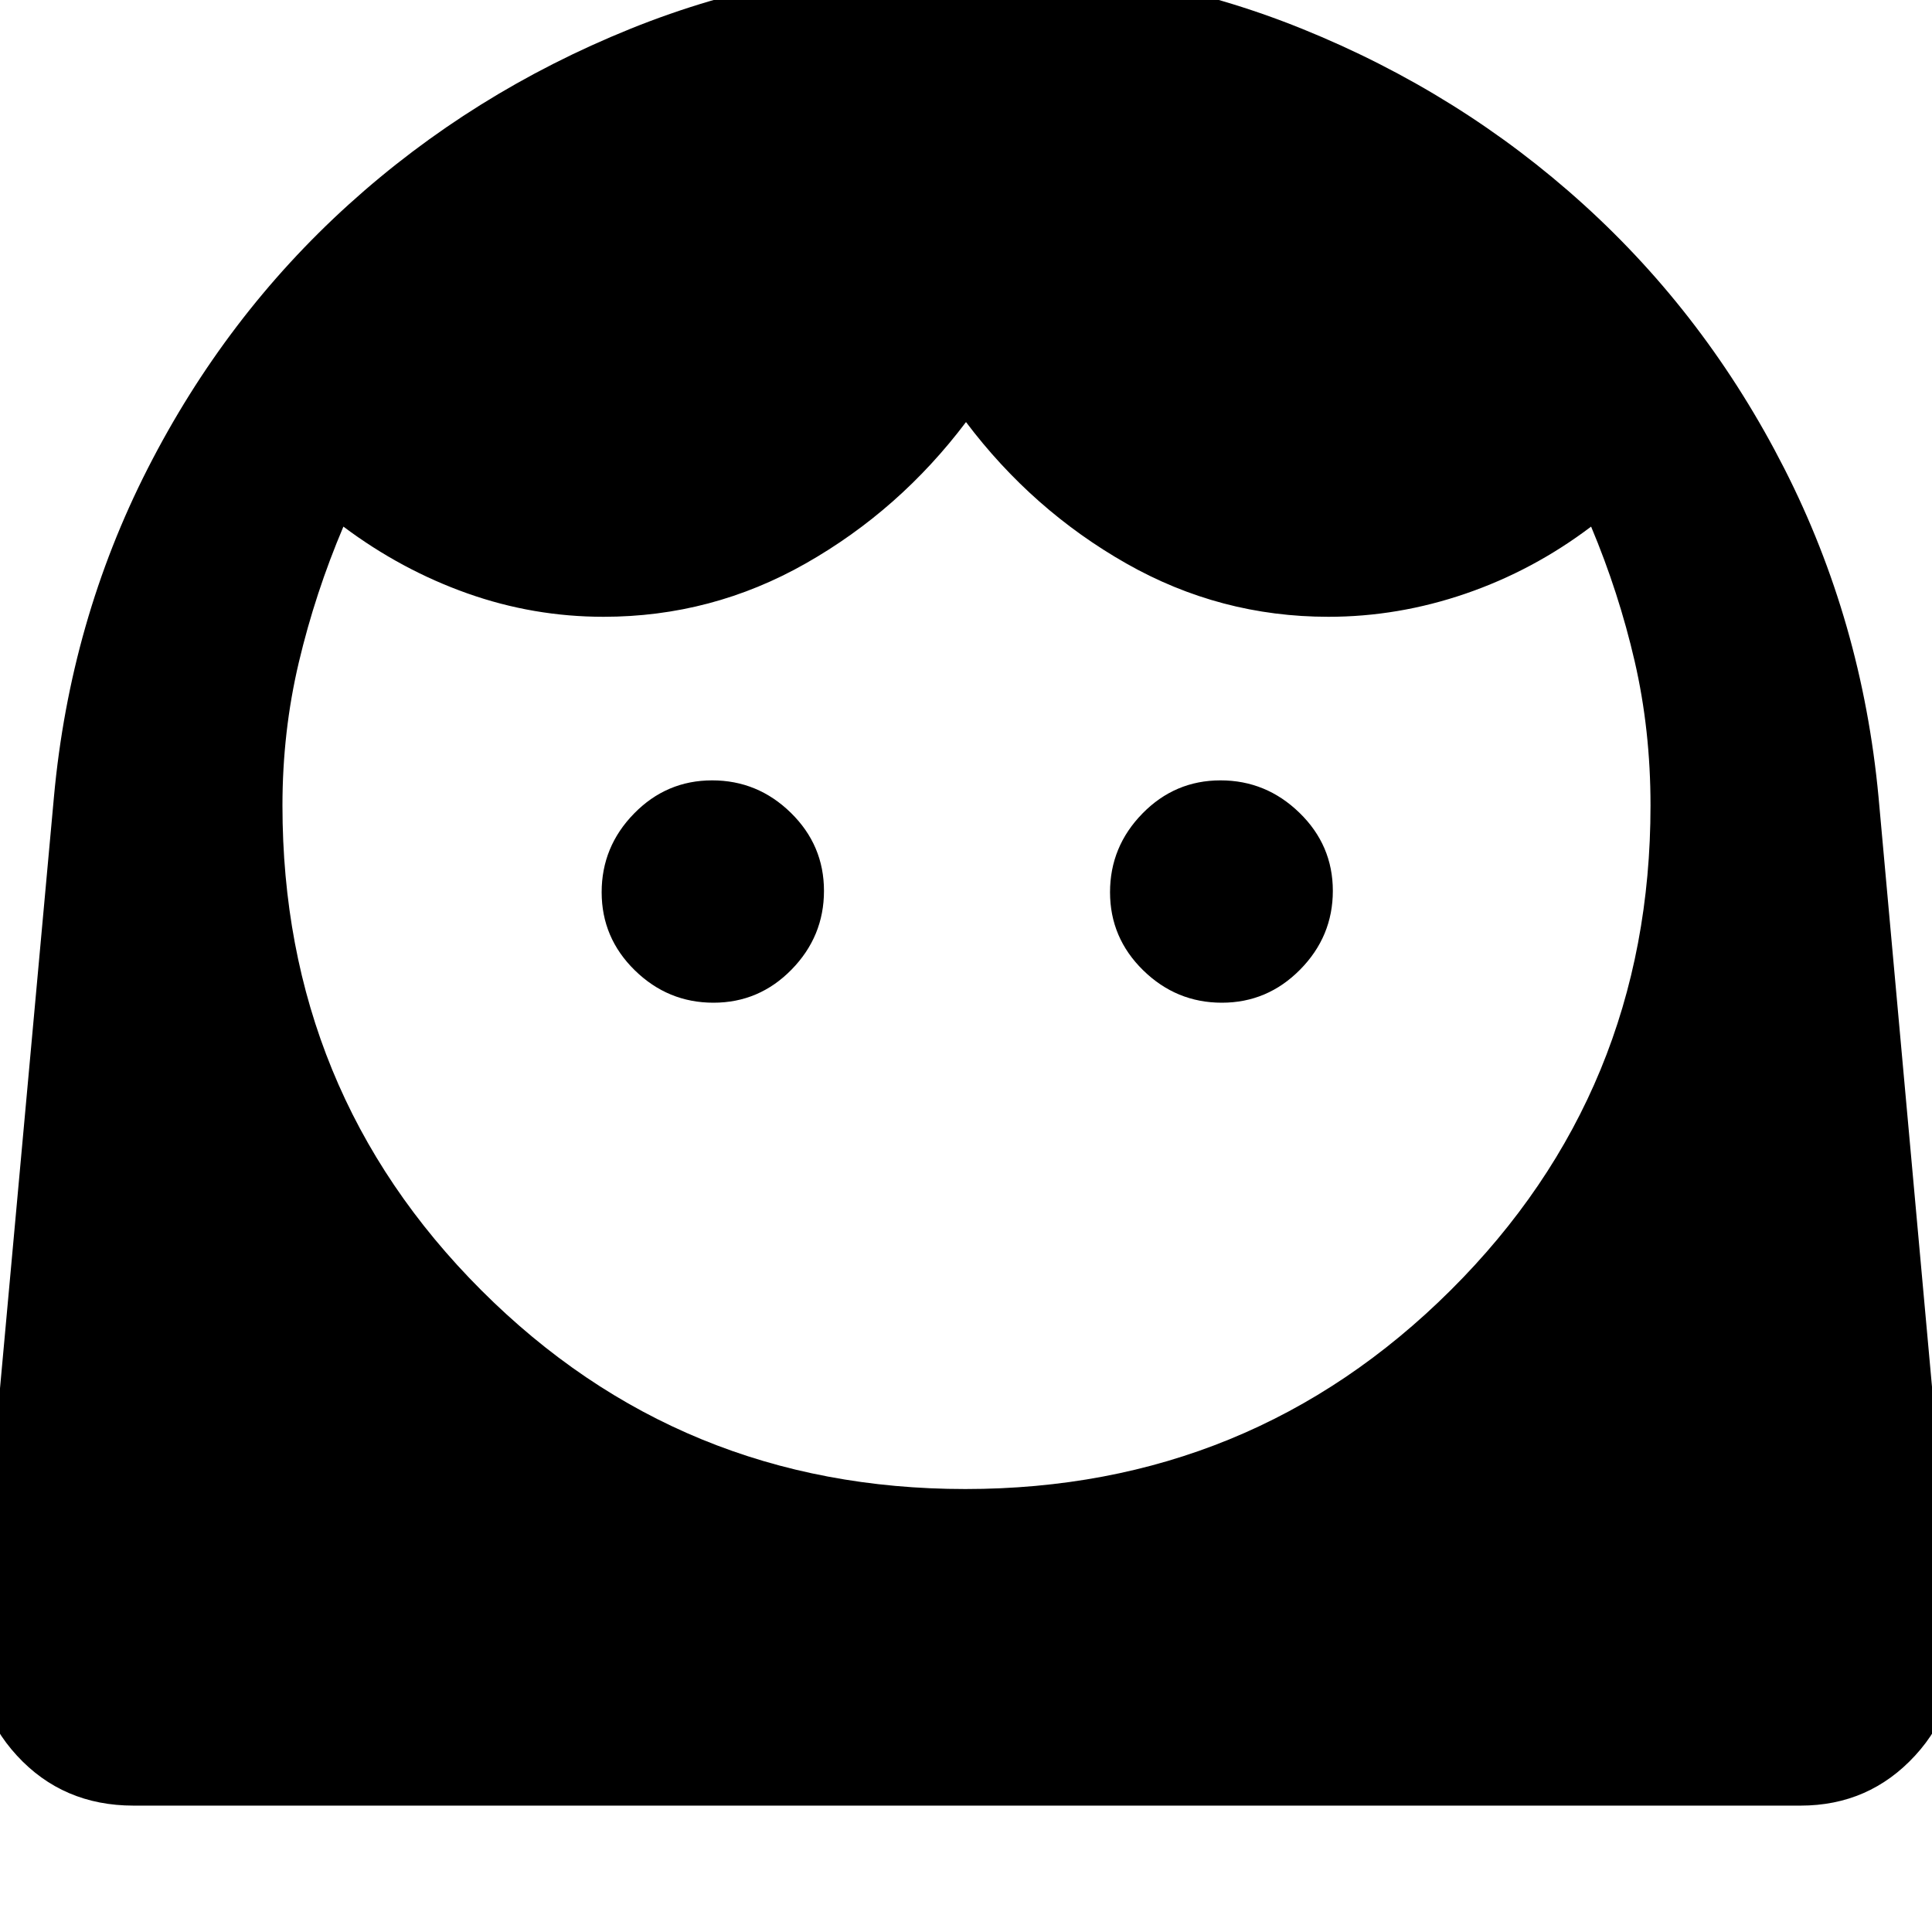 <svg xmlns="http://www.w3.org/2000/svg" height="48" viewBox="0 -960 960 960" width="48"><path d="M479.68-220.11q141.89 0 241.17-98.81 99.28-98.8 99.28-240.84 0-37.55-7.88-71.68-7.88-34.13-21.64-66.89-28.76 21.76-62.32 33.29-33.56 11.52-68.23 11.52-53.78 0-100.42-26.5T480-750.28q-33 43.76-79.66 70.26-46.67 26.5-100.43 26.5-34.88 0-67.7-11.64t-61.58-33.17q-14 33-22.14 67.41-8.14 34.4-8.14 71.16 0 142.04 98.77 240.84 98.76 98.81 240.56 98.81ZM354.53-461.76q22.67 0 38.79-16.46 16.11-16.46 16.11-39.12 0-22.66-16.45-38.78-16.46-16.12-39.12-16.12-22.66 0-38.78 16.46t-16.12 39.12q0 22.66 16.45 38.78 16.46 16.12 39.12 16.12Zm252.61 0q22.66 0 38.9-16.46t16.24-39.12q0-22.66-16.57-38.78-16.58-16.12-39.24-16.12-22.67 0-38.79 16.46-16.11 16.46-16.11 39.12 0 22.66 16.45 38.78 16.46 16.12 39.12 16.12ZM66.35-62.8q-35.1 0-57.94-24.85-22.84-24.84-19.61-59.7L26.8-564q8-87.48 46.62-163.22t99.87-131.19q61.25-55.45 139.86-87.24 78.61-31.78 166.98-31.78 88.36 0 166.95 31.78 78.58 31.79 139.78 87.25 61.2 55.45 99.78 131.25 38.59 75.79 46.79 163.15l37.77 416.65q3.23 34.86-19.61 59.7-22.84 24.85-56.94 24.85H66.35Z"/></svg>